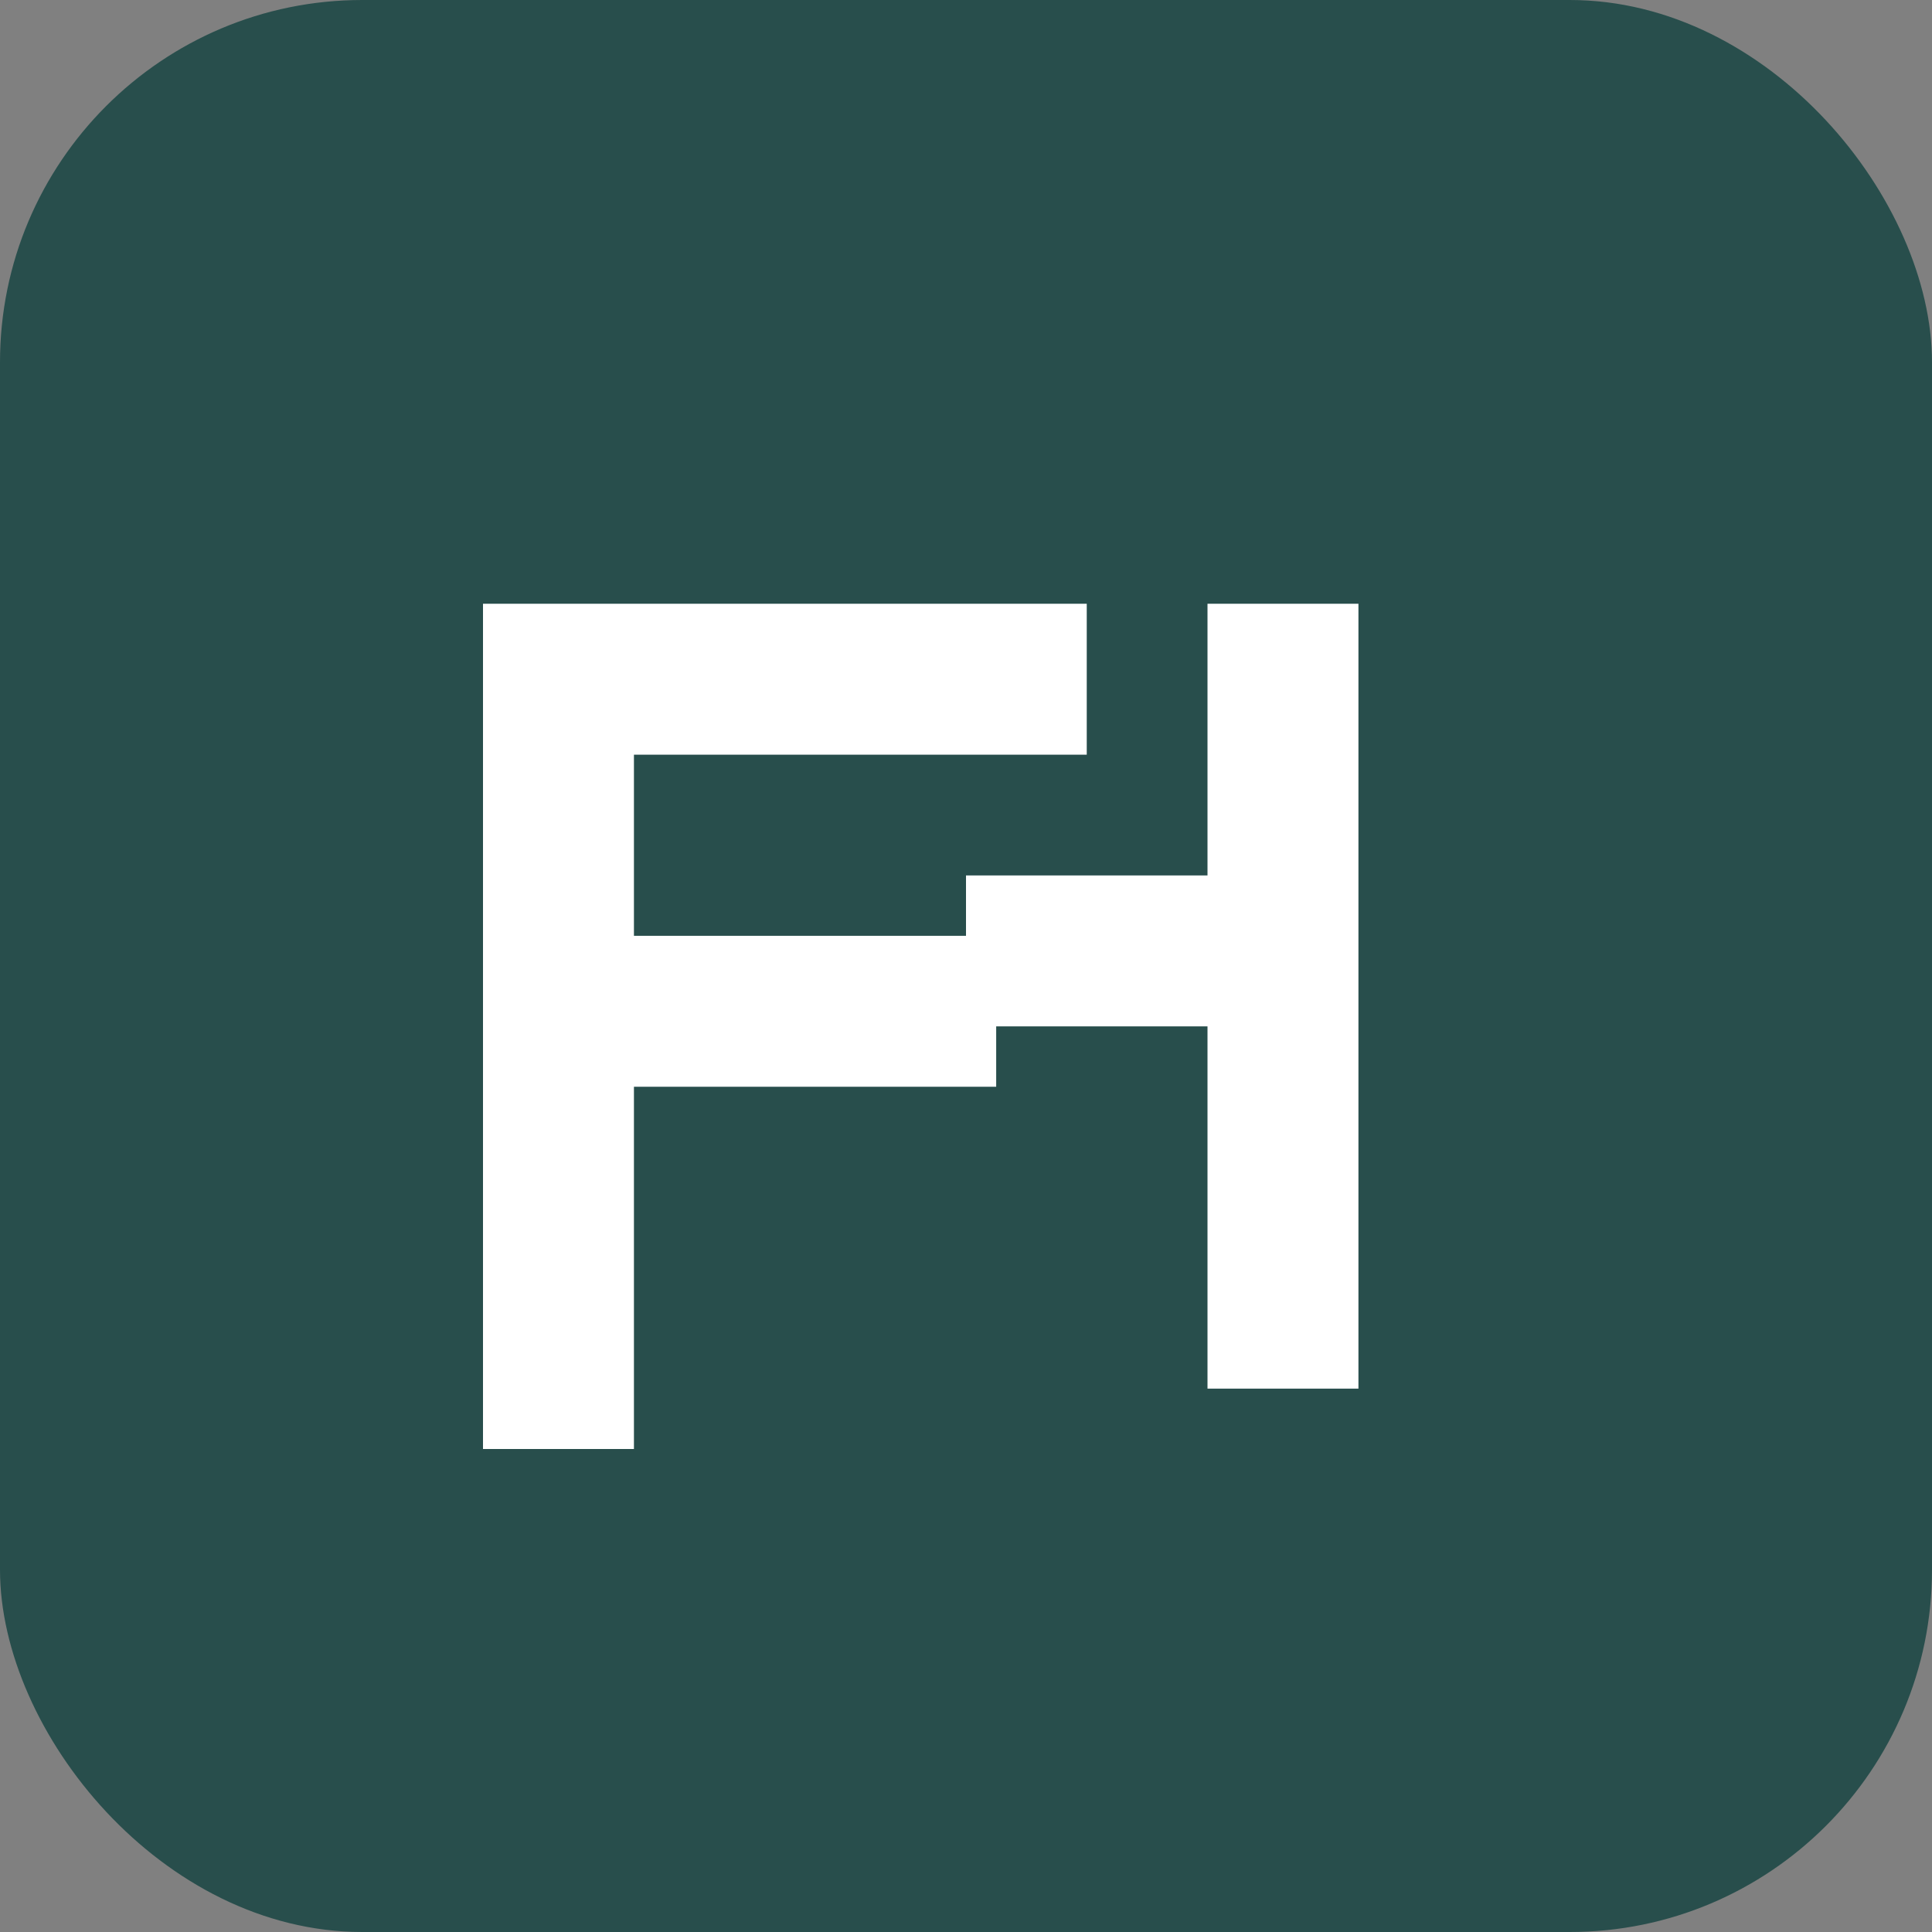 <svg width="32" height="32" viewBox="0 0 32 32" fill="none" xmlns="http://www.w3.org/2000/svg">
  <rect x="0" y="0" width="32" height="32" fill="#808080" stroke="none"/>
  <!-- Background with rounded corners -->
  <rect width="32" height="32" rx="6" fill="#284E4C"/>
  
  <!-- Letter F -->
  <path d="M8 10h10v2.5h-7.5v3h6v2.5h-6v6h-2.5V10z" fill="white"/>
  
  <!-- Letter L -->
  <path d="M20 10h2.5v13h-2.5v-6h-4v-2.5h4V10z" fill="white"/>
</svg>
